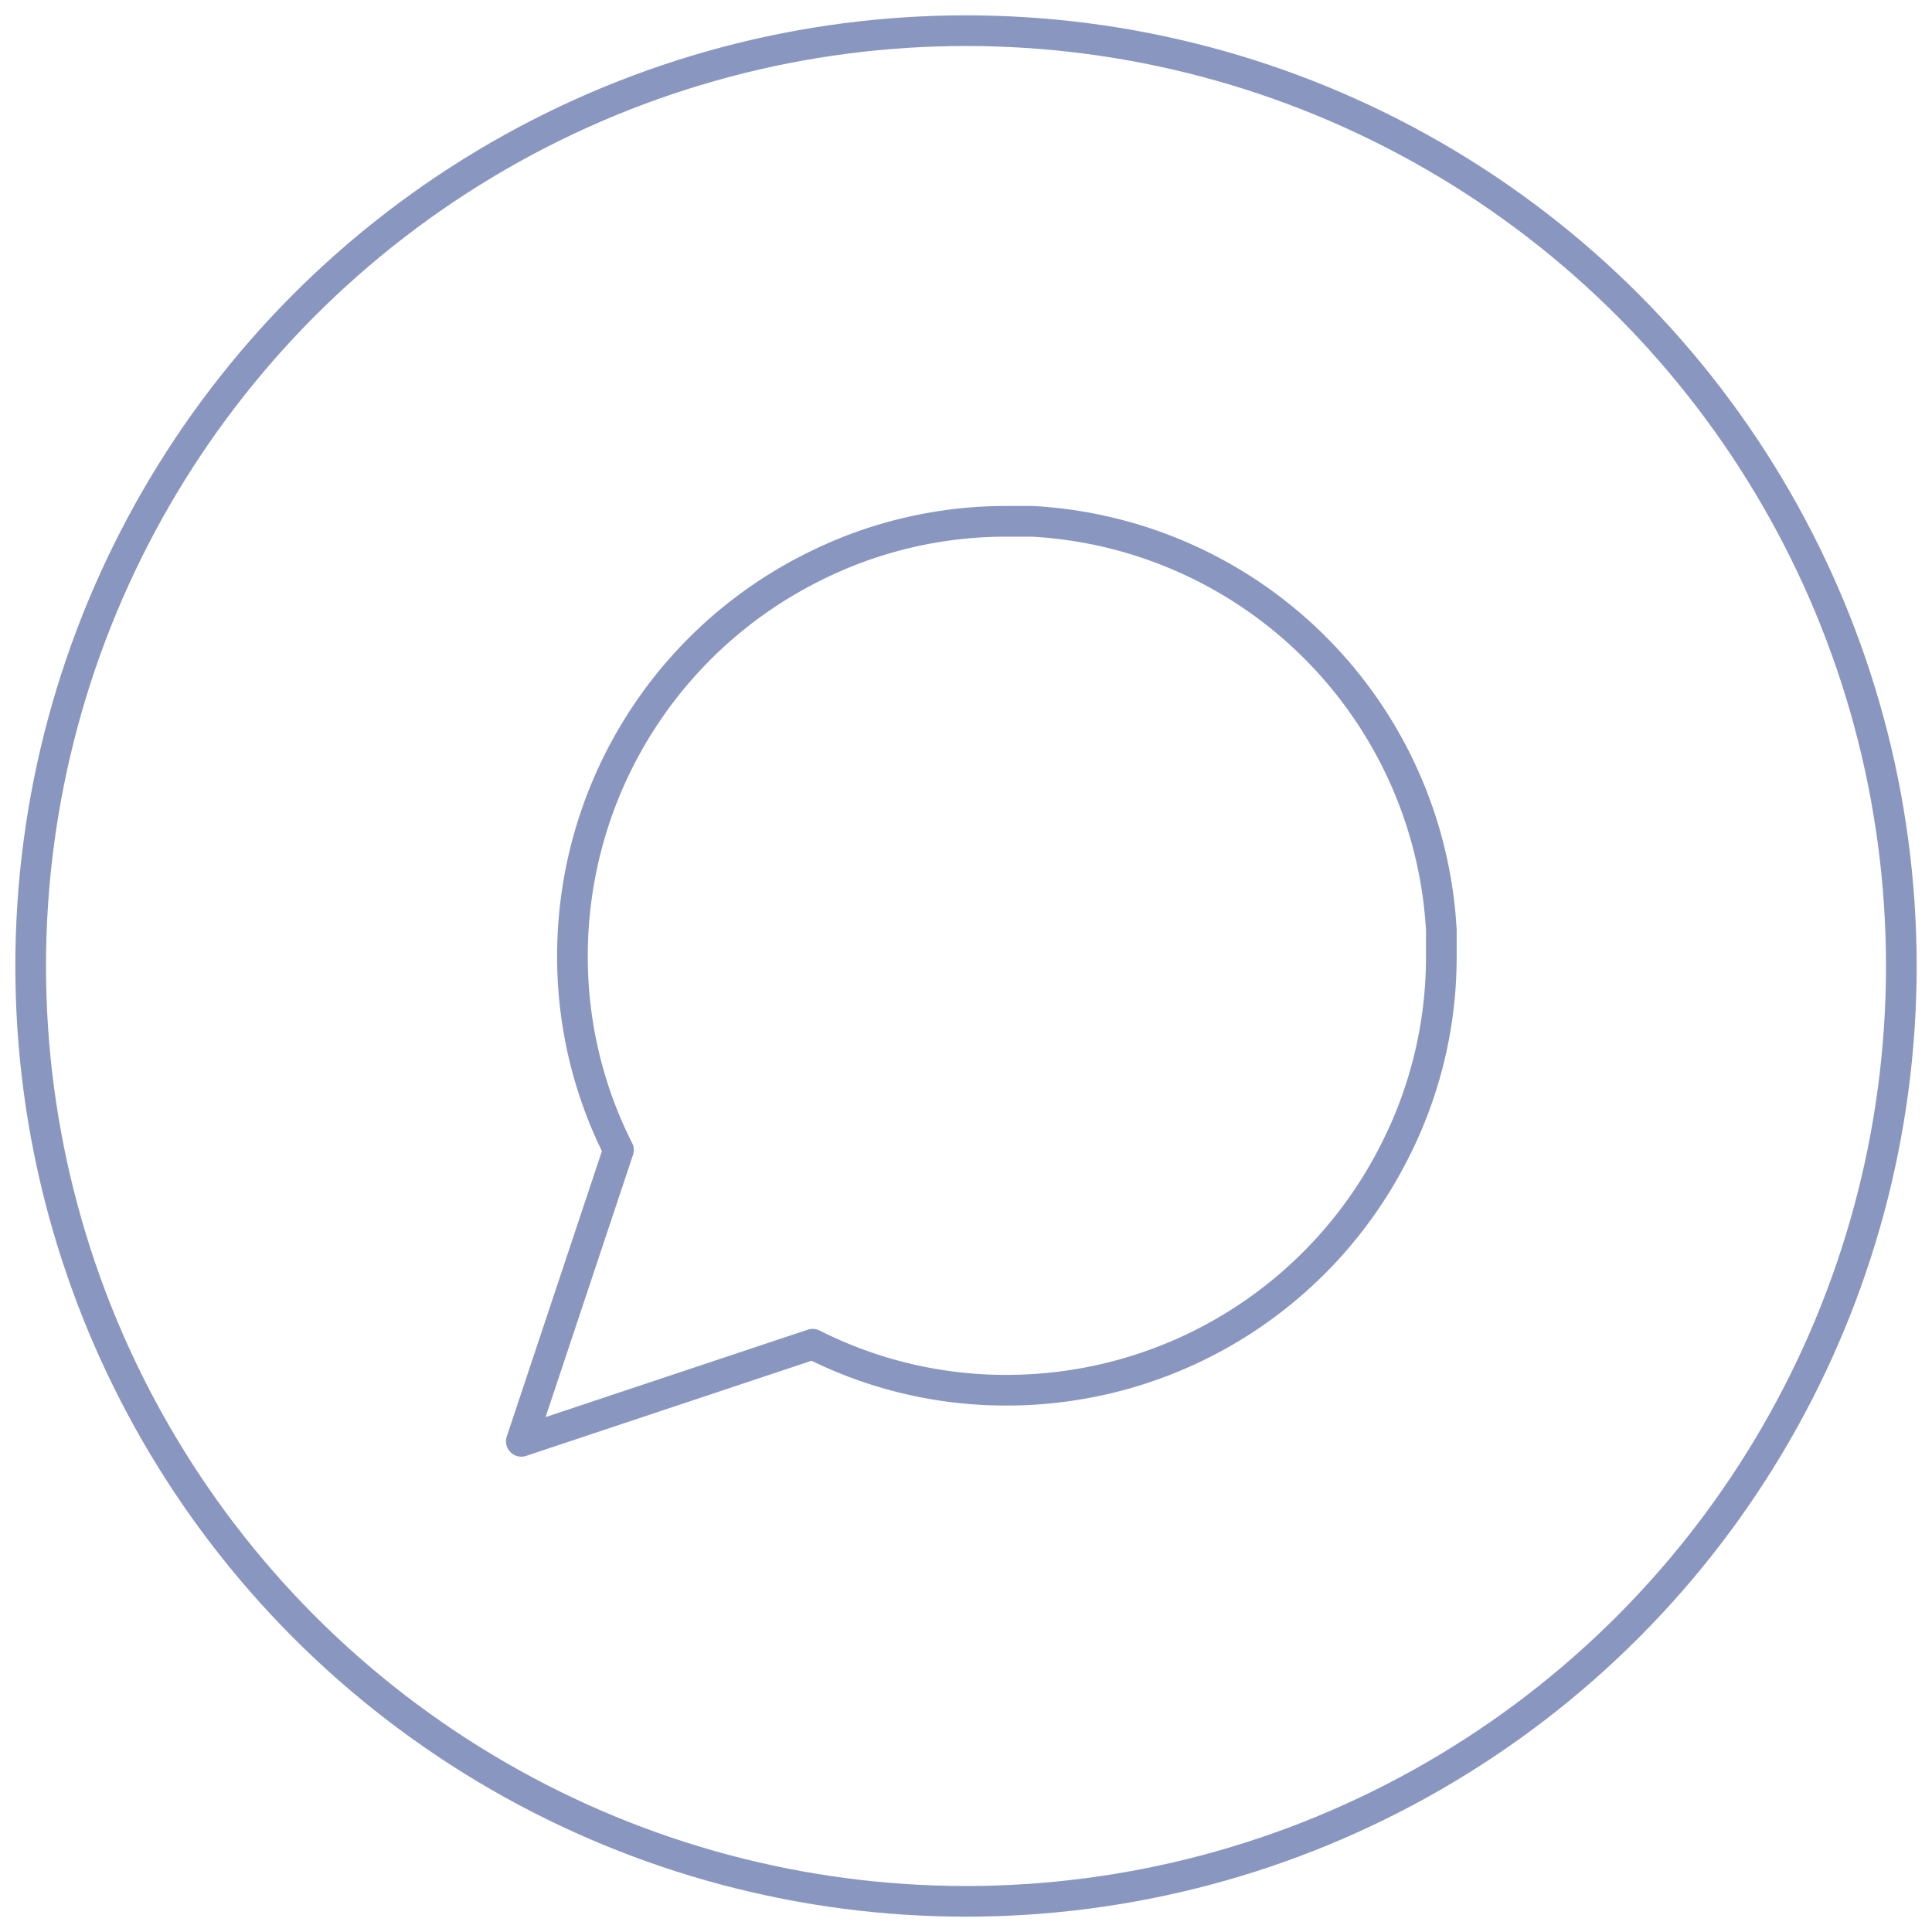 <svg xmlns="http://www.w3.org/2000/svg" width="63" height="63" viewBox="0 0 63 63">
    <g fill="none" fill-rule="evenodd" stroke="#8997c0" transform="translate(1 1)">
        <circle cx="30.5" cy="30.5" r="30.5"/>
        <path stroke-linecap="round" stroke-linejoin="round" d="M46 30.167c.006 2.2-.508 4.37-1.5 6.333a14.167 14.167 0 0 1-12.667 7.833c-2.2.006-4.37-.508-6.333-1.5L16 46l3.167-9.5a13.967 13.967 0 0 1-1.5-6.333A14.167 14.167 0 0 1 25.5 17.5a13.967 13.967 0 0 1 6.333-1.5h.834A14.133 14.133 0 0 1 46 29.333v.834z"/>
    </g>
</svg>
